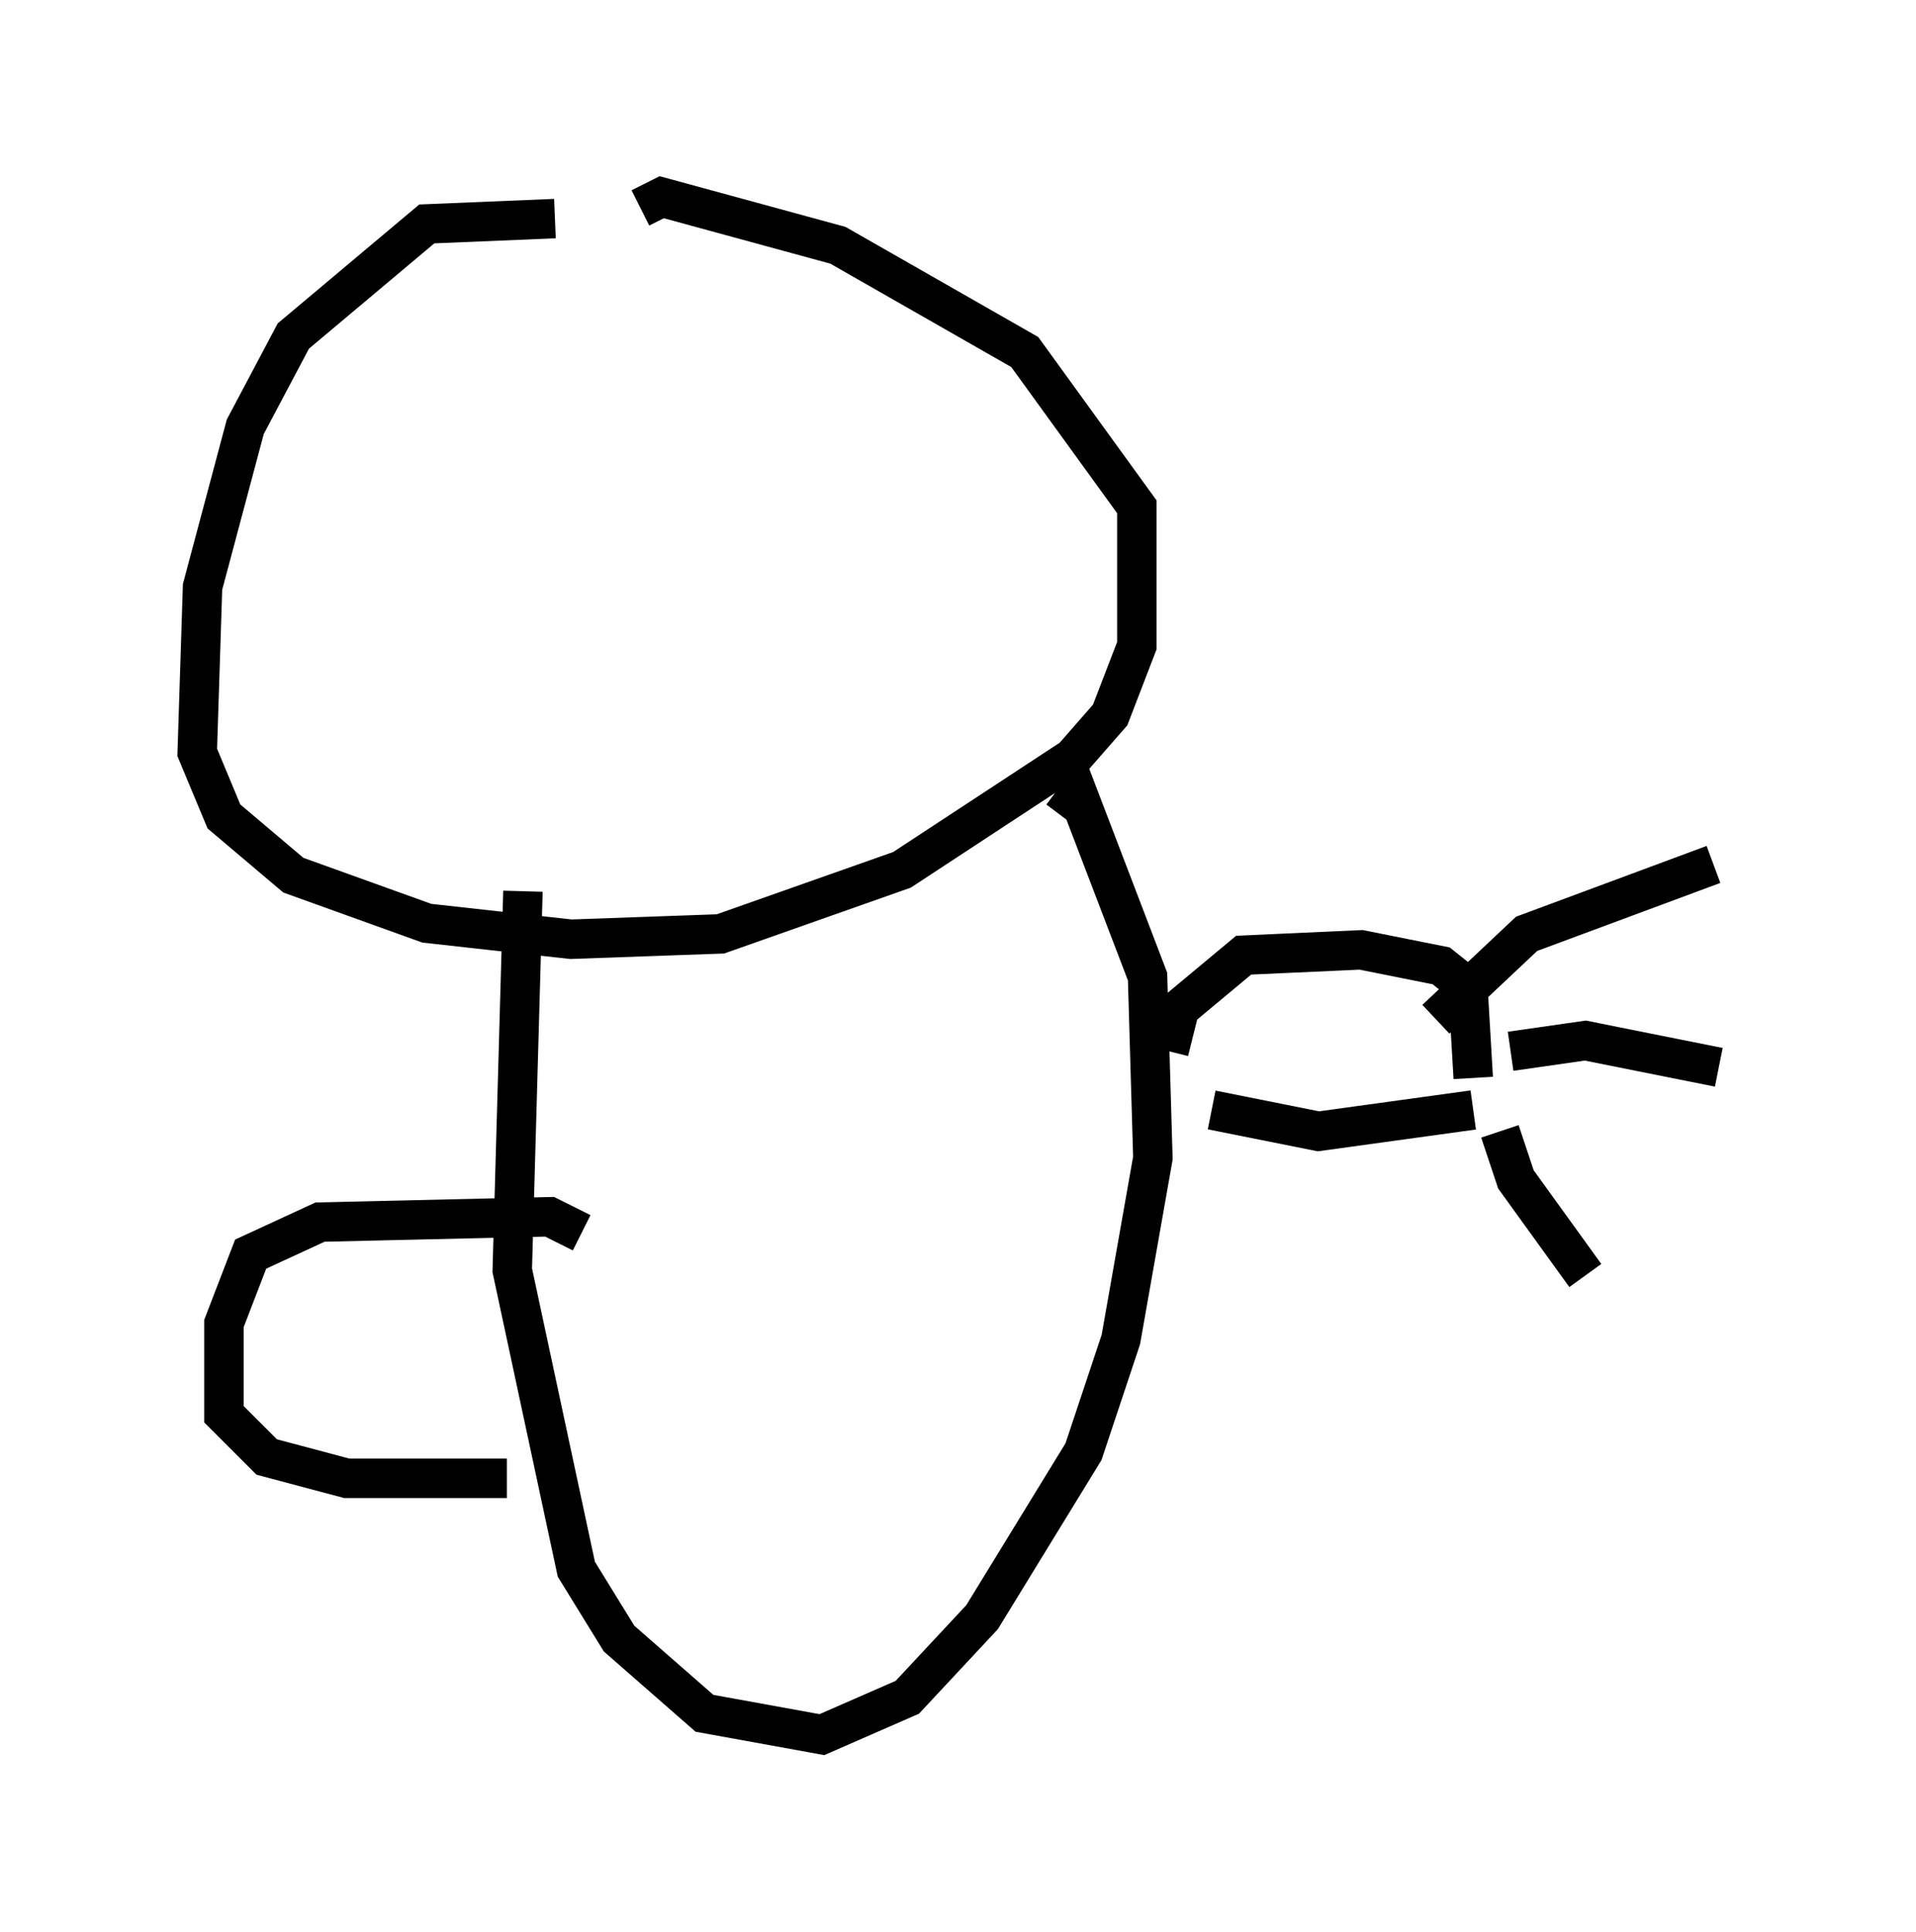 <?xml version="1.0" encoding="utf-8" ?>
<svg baseProfile="full" height="48.971" version="1.1" width="48.565" xmlns="http://www.w3.org/2000/svg" xmlns:ev="http://www.w3.org/2001/xml-events" xmlns:xlink="http://www.w3.org/1999/xlink"><defs /><rect fill="white" height="48.971" width="48.565" x="0" y="0" /><path d="M16.637, 5.947 m-2.571, -0.406 l-3.248, 0.135 -3.383, 2.842 l-1.218, 2.3 -1.083, 4.059 l-0.135, 4.195 0.677, 1.624 l1.759, 1.488 3.383, 1.218 l3.654, 0.406 3.789, -0.135 l4.601, -1.624 4.33, -2.842 l0.947, -1.083 0.677, -1.759 l0.0, -3.518 -2.842, -3.924 l-4.736, -2.706 -4.465, -1.218 l-0.541, 0.271 m-2.977, 17.321 l-0.271, 9.607 1.624, 7.578 l1.083, 1.759 2.165, 1.894 l2.977, 0.541 2.165, -0.947 l1.894, -2.03 2.571, -4.195 l0.947, -2.842 0.812, -4.601 l-0.135, -4.601 -1.759, -4.601 l-0.406, 0.541 m2.706, 5.954 l0.271, -1.083 1.624, -1.353 l2.977, -0.135 2.03, 0.406 l0.677, 0.541 0.135, 2.3 m0.0, 0.812 l-3.924, 0.541 -2.706, -0.541 m5.683, -2.3 l2.3, -2.165 4.736, -1.759 m-5.142, 4.736 l1.894, -0.271 3.383, 0.677 m-5.548, 1.624 l0.406, 1.218 1.759, 2.436 m-25.44, -1.083 l-0.812, -0.406 -5.819, 0.135 l-1.759, 0.812 -0.677, 1.759 l0.0, 2.3 1.083, 1.083 l2.03, 0.541 4.059, 0.0 " fill="none" stroke="black" stroke-width="1" /></svg>